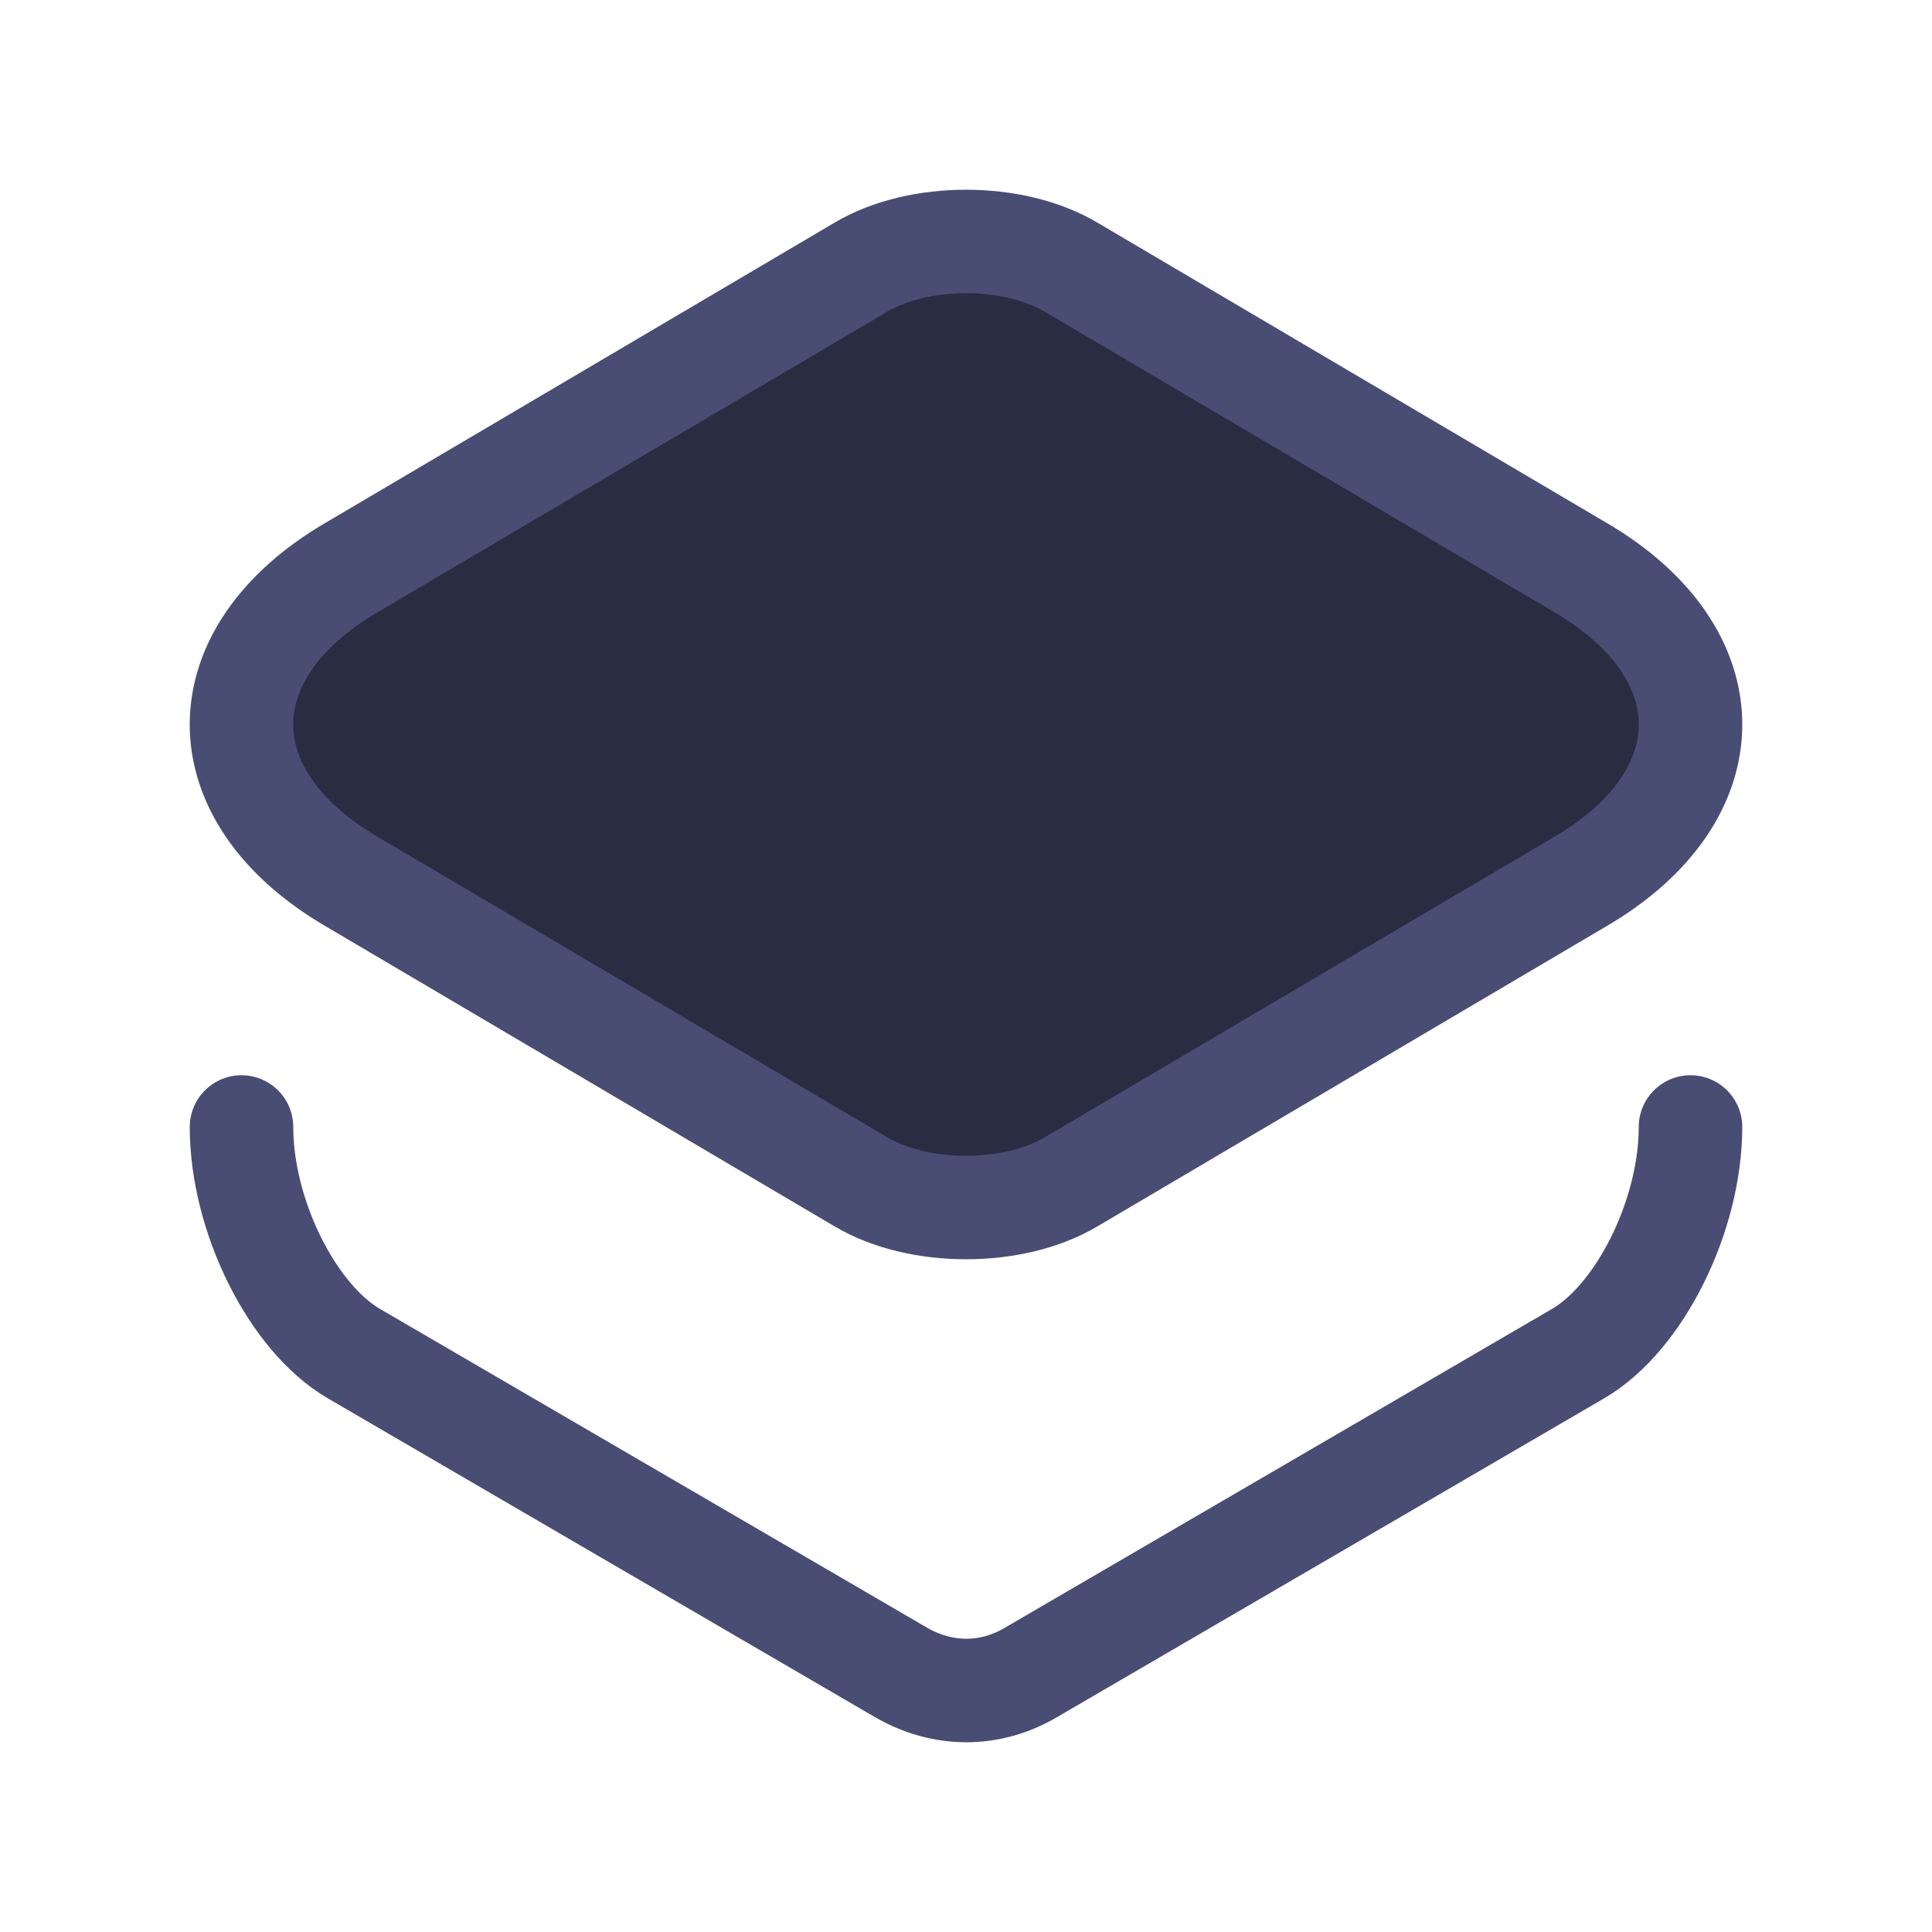 <svg width="28" height="28" viewBox="0 0 28 28" fill="none" xmlns="http://www.w3.org/2000/svg">
<path d="M15.526 3.874L22.905 8.225C25.032 9.47 25.032 11.53 22.905 12.775L15.526 17.126C14.688 17.625 13.312 17.625 12.474 17.126L5.095 12.775C2.968 11.53 2.968 9.47 5.095 8.225L12.474 3.874C13.312 3.375 14.688 3.375 15.526 3.874Z" fill="#282D42" stroke="#494C73" stroke-width="1.5" stroke-linecap="round" stroke-linejoin="round"/>
<path d="M3.5 16.333C3.5 17.617 4.235 19.1 5.133 19.62L13.055 24.236C13.662 24.588 14.35 24.588 14.945 24.236L22.867 19.62C23.765 19.1 24.5 17.617 24.5 16.333" stroke="#494C73" stroke-width="1.5" stroke-linecap="round" stroke-linejoin="round"/>
</svg>
